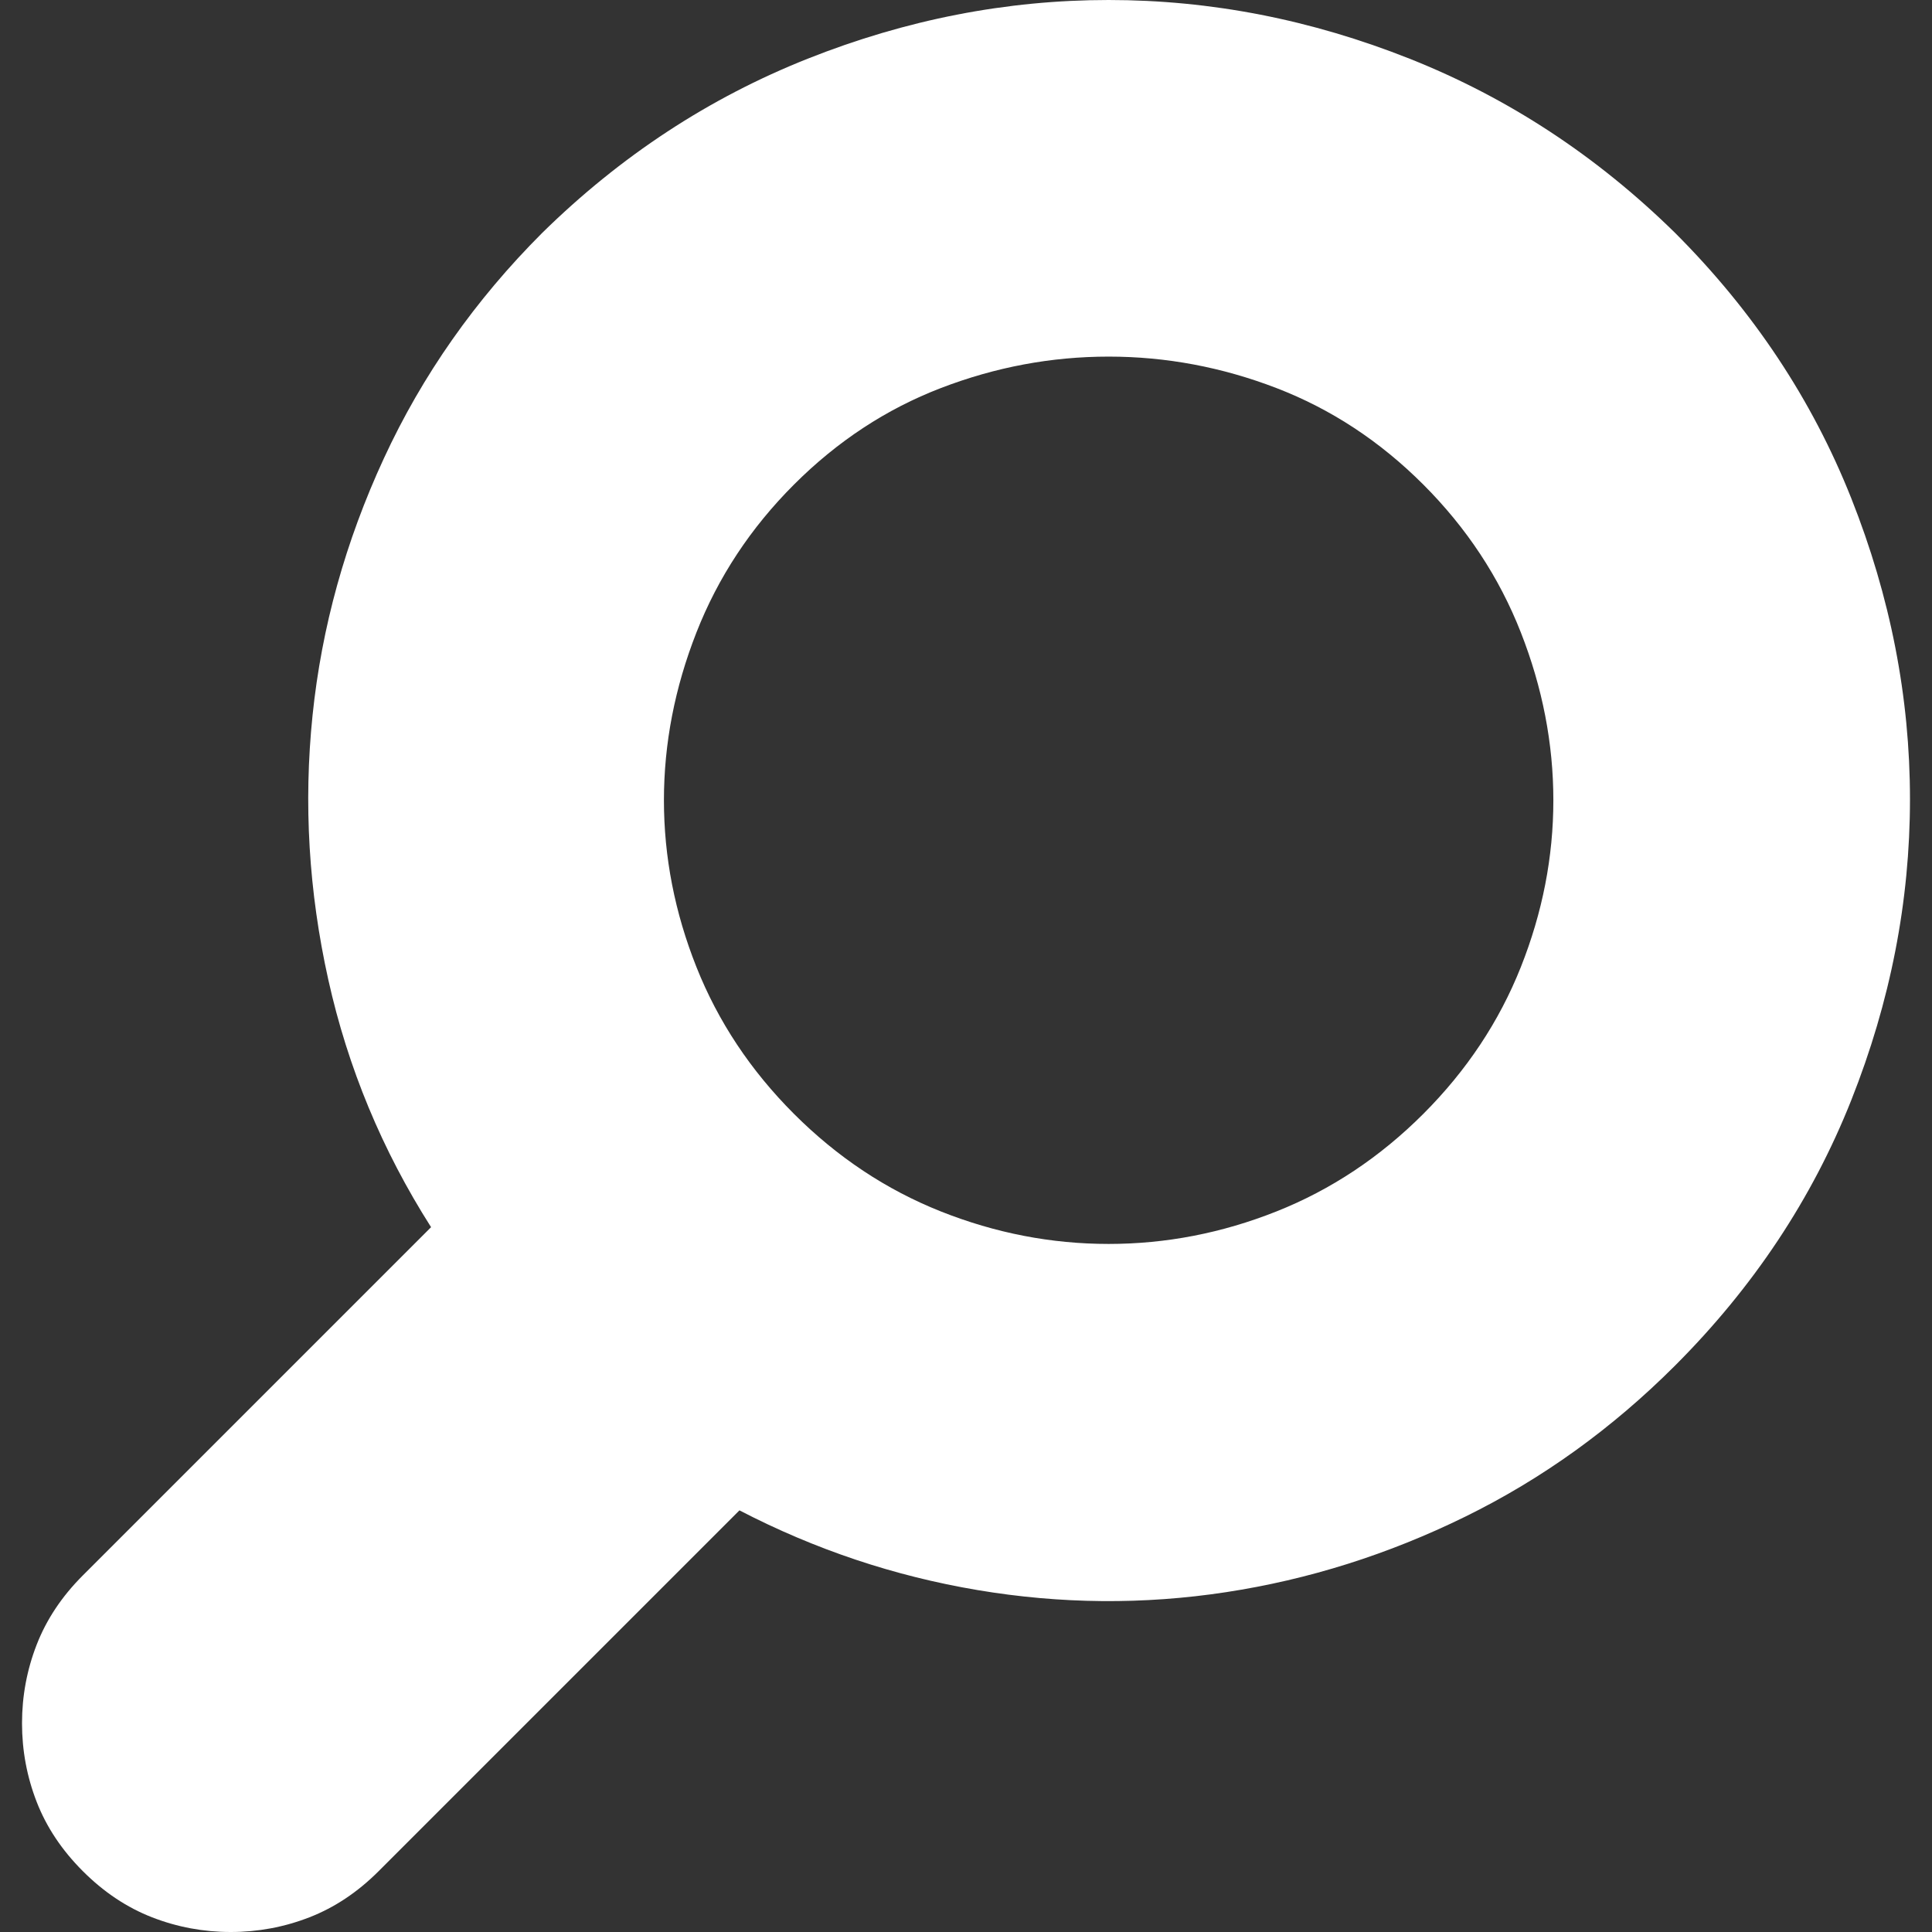 <?xml version="1.0" encoding="iso-8859-1"?>
<!-- Generator: Adobe Illustrator 18.1.1, SVG Export Plug-In . SVG Version: 6.00 Build 0)  -->
<svg xmlns="http://www.w3.org/2000/svg" xmlns:xlink="http://www.w3.org/1999/xlink" version="1.1" id="Capa_1" x="0px" y="0px" viewBox="0 0 563.65 563.65" style="enable-background:new 0 0 563.65 563.65;" xml:space="preserve" width="512px" height="512px">
<rect x="0" y="0" width="563.65" height="563.65" fill="#333333" stroke="none"/>
<g>
	<g>
		<path d="M415.241,324.971c12.646-12.648,22.134-26.931,28.458-42.843    c6.321-15.912,9.483-32.13,9.483-48.654s-3.161-32.844-9.483-48.96c-6.324-16.116-15.813-30.498-28.458-43.146    c-12.648-12.648-26.931-22.032-42.84-28.152c-15.912-6.12-32.232-9.18-48.96-9.18c-16.729,0-33.051,3.06-48.96,9.18    c-15.912,6.12-30.192,15.504-42.84,28.152s-22.134,27.03-28.458,43.146s-9.486,32.436-9.486,48.96s3.162,32.742,9.486,48.654    c6.324,15.912,15.81,30.192,28.458,42.843c12.648,12.646,26.928,22.134,42.84,28.458c15.912,6.321,32.232,9.483,48.96,9.483    s33.048-3.162,48.96-9.483C388.313,347.104,402.593,337.618,415.241,324.971z M488.681,67.93    c22.851,22.848,39.984,48.654,51.408,77.418s17.136,58.038,17.136,87.822c0,29.784-5.712,59.058-17.136,87.822    s-28.56,54.57-51.408,77.418c-18.357,18.36-38.76,33.048-61.2,44.064c-22.438,11.016-45.693,18.357-69.768,22.029    c-24.072,3.675-48.246,3.471-72.521-0.609c-24.276-4.08-47.433-11.832-69.462-23.256L110.465,545.902    c-6.12,6.12-12.852,10.605-20.196,13.464c-7.344,2.856-14.994,4.284-22.95,4.284s-15.606-1.428-22.95-4.284    c-7.344-2.856-14.076-7.344-20.196-13.464s-10.608-12.852-13.464-20.196s-4.284-14.994-4.284-22.95s1.428-15.604,4.284-22.947    c2.856-7.347,7.344-14.076,13.464-20.196l101.592-101.592c-14.28-22.44-24.276-46.515-29.988-72.218    c-5.712-25.705-7.242-51.409-4.59-77.11c2.652-25.704,9.588-50.694,20.808-74.97s26.622-46.206,46.206-65.79    c22.848-22.44,48.654-39.372,77.418-50.796C264.383,5.712,293.657,0,323.442,0c29.781,0,59.058,5.712,87.819,17.136    C440.028,28.558,465.833,45.49,488.681,67.93z" fill="#FFFFFF"/>
	</g>
</g>
<g>
</g>
<g>
</g>
<g>
</g>
<g>
</g>
<g>
</g>
<g>
</g>
<g>
</g>
<g>
</g>
<g>
</g>
<g>
</g>
<g>
</g>
<g>
</g>
<g>
</g>
<g>
</g>
<g>
</g>
</svg>

